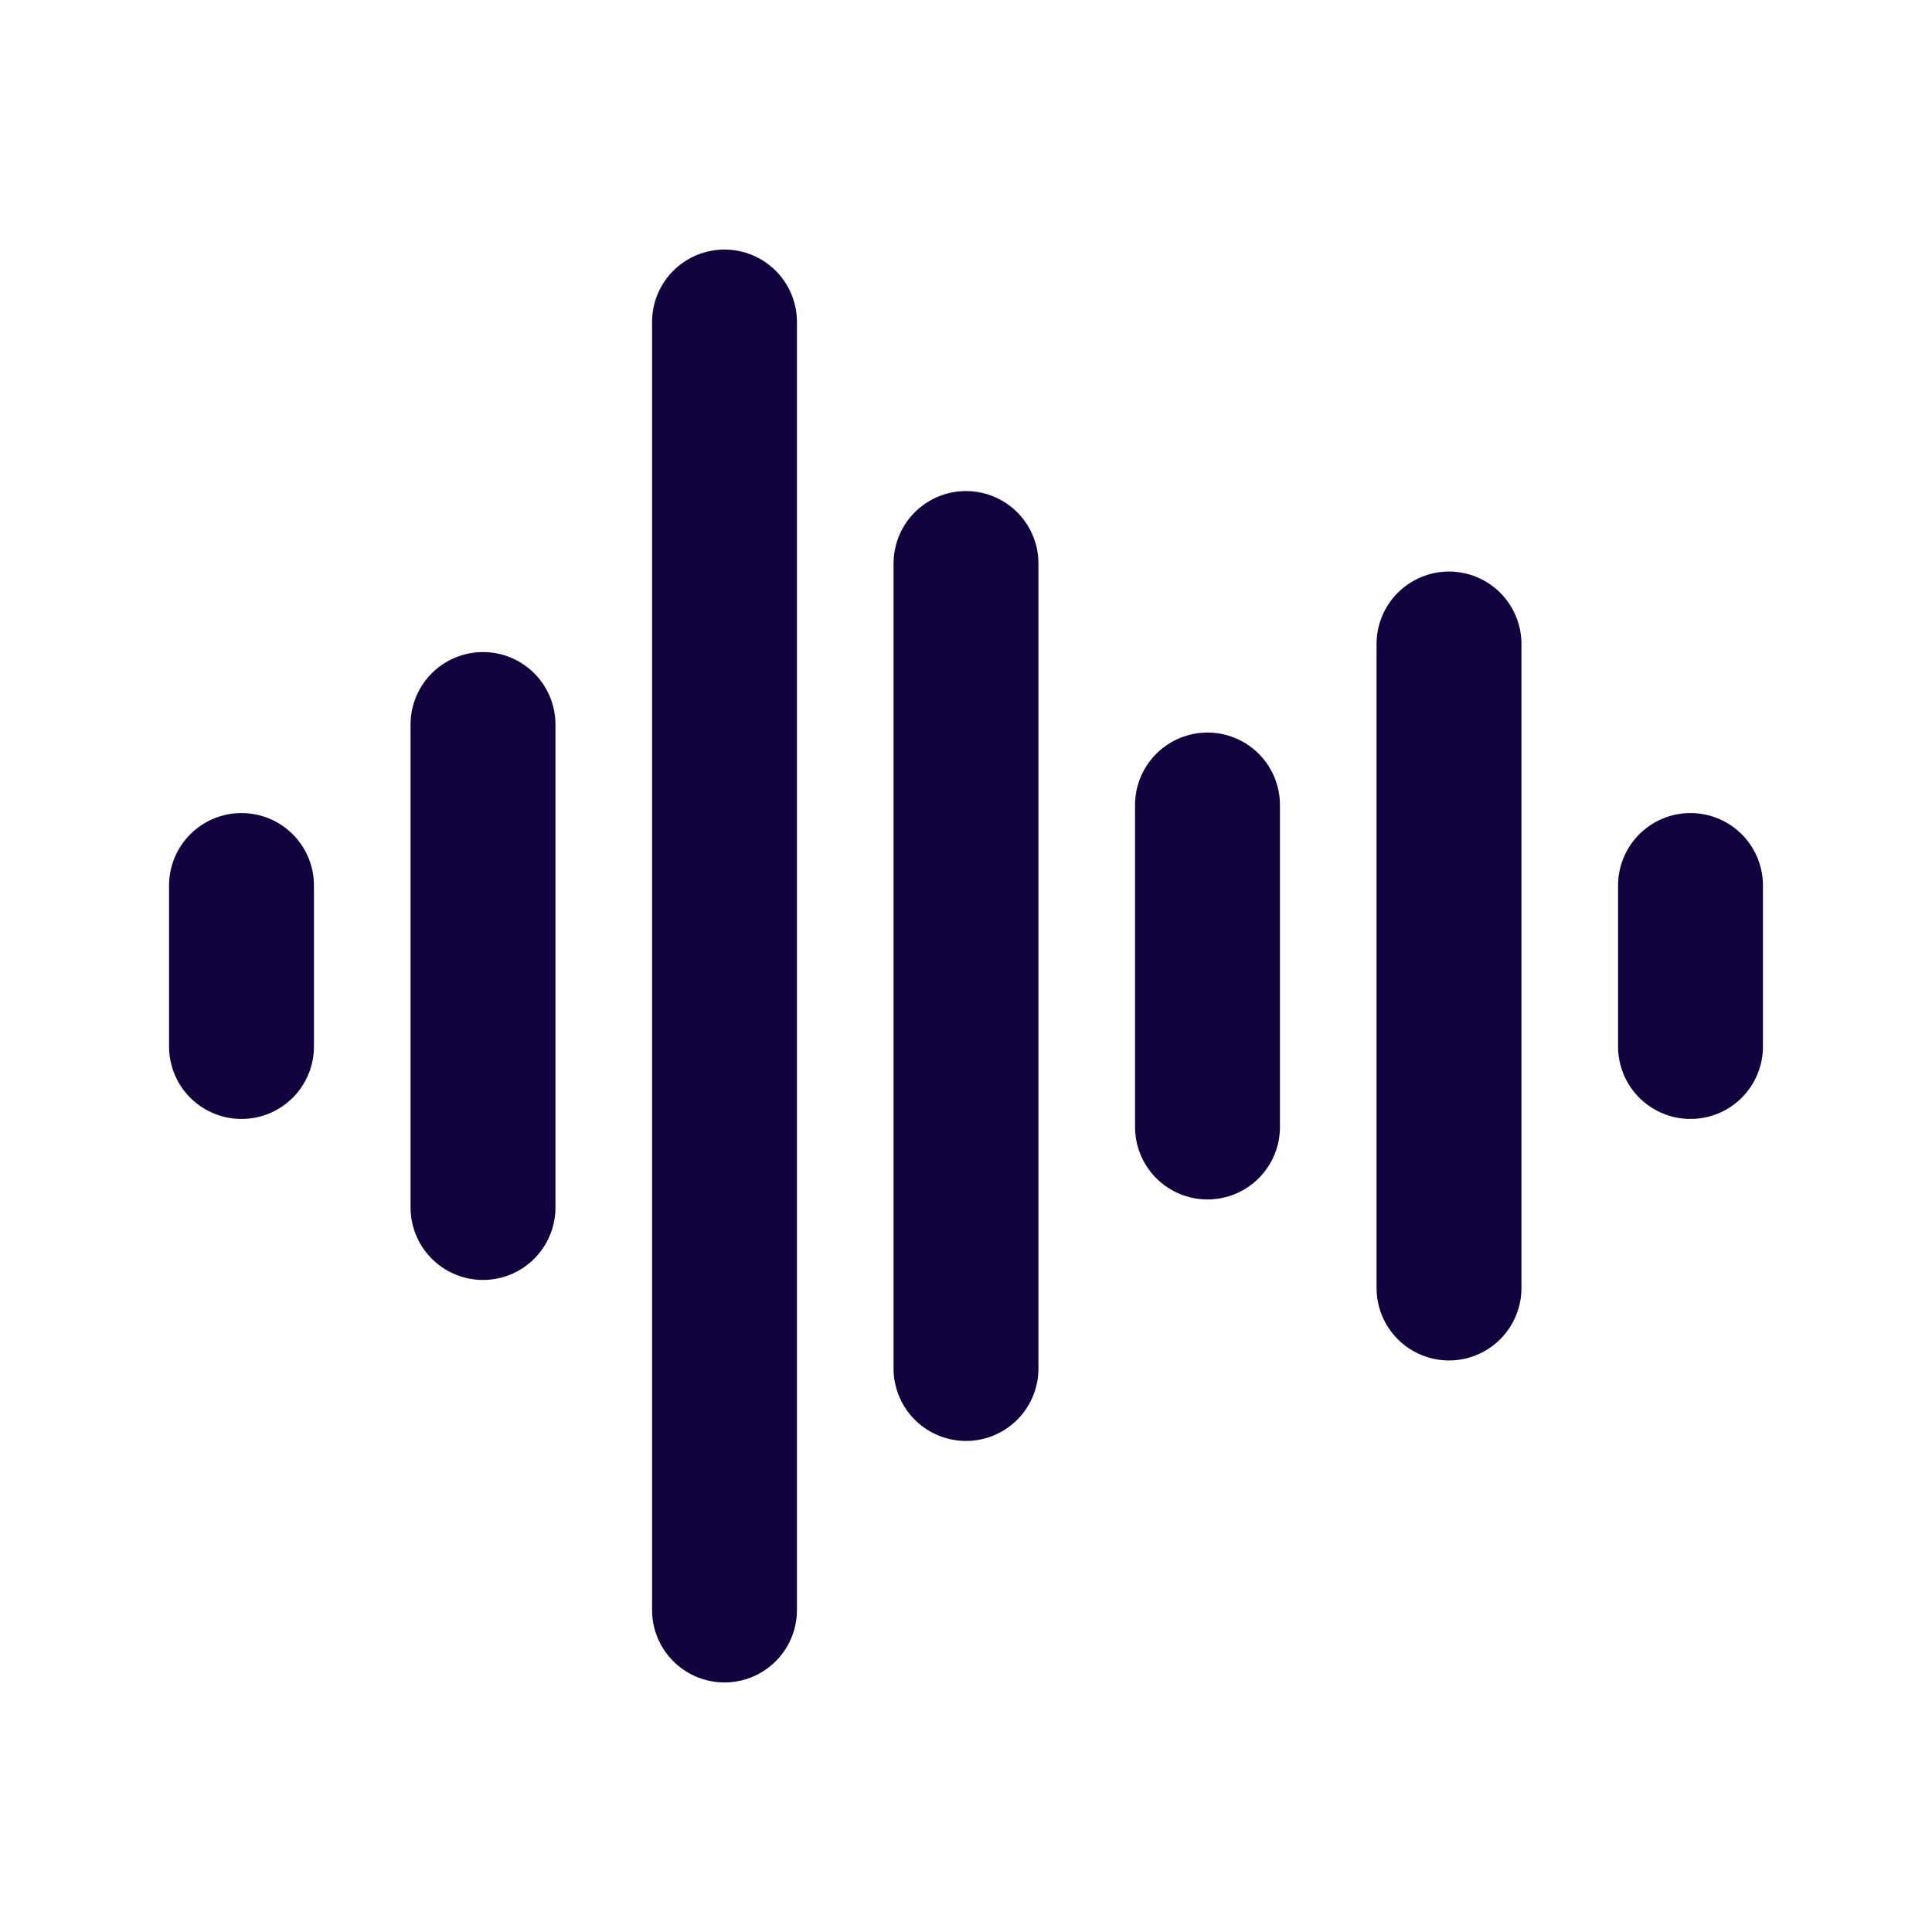 <svg width="40px" height="40px" viewBox="0 0 24 24" fill="none" xmlns="http://www.w3.org/2000/svg" aria-labelledby="soundsIconTitle" stroke="#12033e" stroke-width="1.8" stroke-linecap="round" stroke-linejoin="round" color="#12033e"> <title id="soundsIconTitle">Sounds</title> <path d="M12 7L12 17"/> <path d="M15 10L15 14"/> <path d="M18 8L18 16"/> <path d="M21 13L21 11"/> <path d="M9 4L9 20"/> <path d="M6 9L6 15"/> <path d="M3 13L3 11"/> </svg>